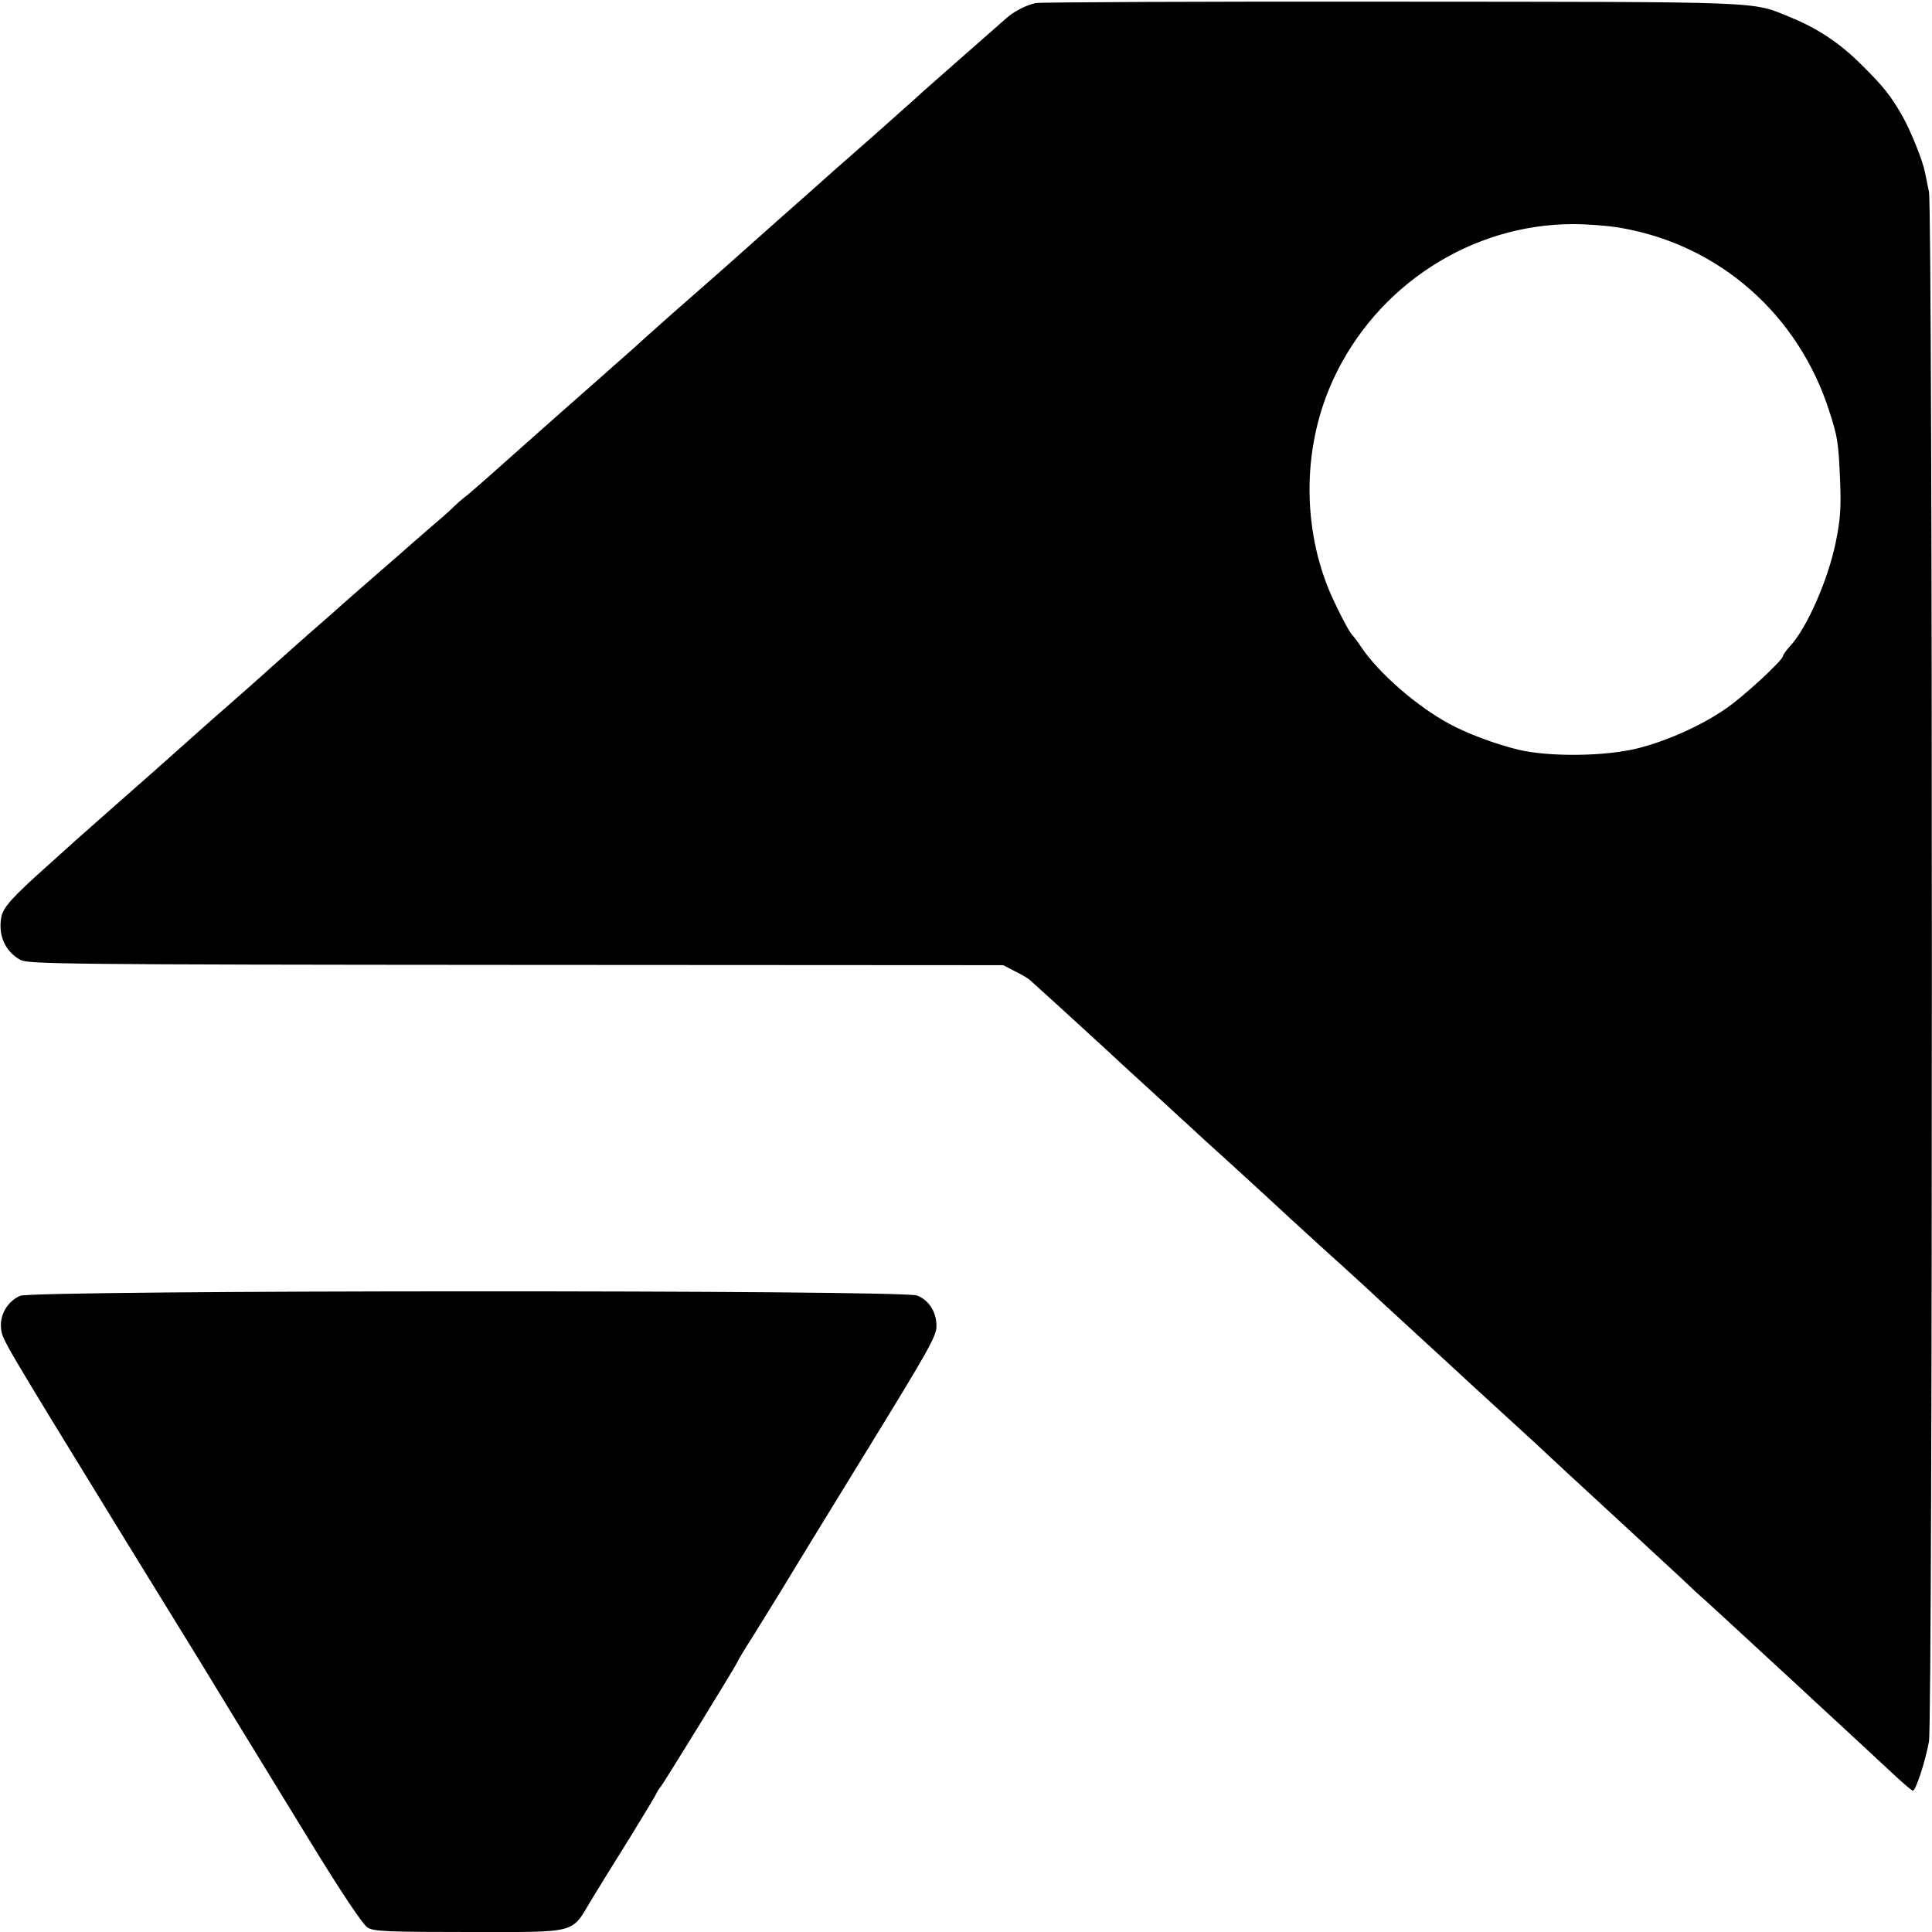 <?xml version="1.0" standalone="no"?>
<!DOCTYPE svg PUBLIC "-//W3C//DTD SVG 20010904//EN"
 "http://www.w3.org/TR/2001/REC-SVG-20010904/DTD/svg10.dtd">
<svg version="1.0" xmlns="http://www.w3.org/2000/svg"
 width="700pt" height="700pt" viewBox="0 0 700 700"
 preserveAspectRatio="xMidYMid meet">
<g transform="translate(0,700) scale(0.1,-0.1)"
fill="#000000" stroke="none">
<path d="M3753 6989 c-34 -7 -81 -31 -108 -56 -11 -10 -74 -65 -140 -123 -66
-58 -137 -121 -159 -140 -21 -19 -48 -44 -61 -55 -43 -39 -161 -143 -210 -186
-28 -24 -66 -58 -85 -75 -19 -17 -60 -53 -90 -80 -31 -27 -94 -83 -140 -124
-113 -101 -172 -153 -260 -230 -41 -36 -95 -83 -120 -106 -25 -22 -65 -58 -89
-80 -24 -21 -54 -48 -67 -59 -12 -11 -33 -29 -45 -40 -46 -40 -263 -232 -383
-339 -42 -38 -89 -78 -103 -90 -15 -11 -39 -32 -53 -46 -14 -14 -52 -47 -85
-75 -32 -27 -63 -55 -69 -60 -6 -6 -63 -55 -126 -110 -63 -55 -117 -102 -120
-105 -3 -3 -59 -53 -125 -110 -65 -58 -126 -112 -135 -120 -19 -18 -154 -137
-184 -163 -12 -10 -50 -44 -86 -76 -69 -62 -219 -195 -340 -301 -40 -36 -84
-74 -96 -85 -12 -11 -57 -51 -100 -90 -130 -116 -162 -152 -169 -187 -13 -66
14 -126 69 -156 29 -15 162 -17 1796 -18 l1765 -1 44 -23 c25 -12 50 -27 56
-34 7 -6 54 -49 106 -96 51 -47 120 -110 154 -141 33 -31 116 -107 185 -170
68 -63 134 -123 146 -134 11 -11 63 -58 115 -105 51 -47 121 -110 154 -141 33
-31 116 -107 185 -170 131 -118 198 -180 234 -214 12 -11 73 -67 136 -125 63
-58 142 -130 175 -161 33 -30 87 -80 120 -110 33 -30 86 -79 119 -109 101 -94
84 -79 335 -310 63 -58 147 -136 187 -173 40 -38 81 -76 92 -85 18 -16 170
-156 252 -232 21 -19 87 -80 146 -135 100 -92 172 -159 297 -275 27 -25 52
-46 57 -48 10 -4 45 103 59 178 14 77 14 5547 0 5615 -6 28 -12 60 -15 73 -8
41 -52 150 -81 201 -42 74 -70 109 -149 187 -77 77 -158 131 -256 171 -144 59
-72 56 -1445 57 -694 1 -1275 -2 -1290 -5z m2121 -815 c356 -62 642 -314 754
-664 30 -93 33 -111 39 -250 4 -102 1 -143 -16 -226 -28 -136 -105 -311 -166
-376 -14 -15 -25 -31 -25 -35 0 -15 -145 -149 -209 -192 -89 -61 -210 -115
-316 -142 -119 -30 -323 -32 -435 -5 -85 21 -184 58 -250 94 -118 64 -254 183
-317 276 -15 23 -31 43 -34 46 -11 9 -64 113 -87 170 -96 241 -89 523 19 756
157 340 500 562 869 562 52 0 131 -6 174 -14z"/>
<path d="M73 2305 c-46 -20 -75 -70 -69 -119 5 -41 -1 -31 450 -766 147 -239
272 -442 277 -450 17 -28 193 -317 384 -628 121 -198 200 -316 217 -326 22
-14 73 -16 368 -16 399 0 368 -8 443 117 26 43 88 143 138 223 49 80 93 152
96 160 4 8 11 20 16 25 11 13 264 424 277 450 5 11 29 52 54 90 24 39 69 111
99 160 30 50 170 279 312 510 228 371 259 425 258 461 0 50 -27 93 -70 110
-49 21 -3203 20 -3250 -1z"/>
</g>
</svg>

